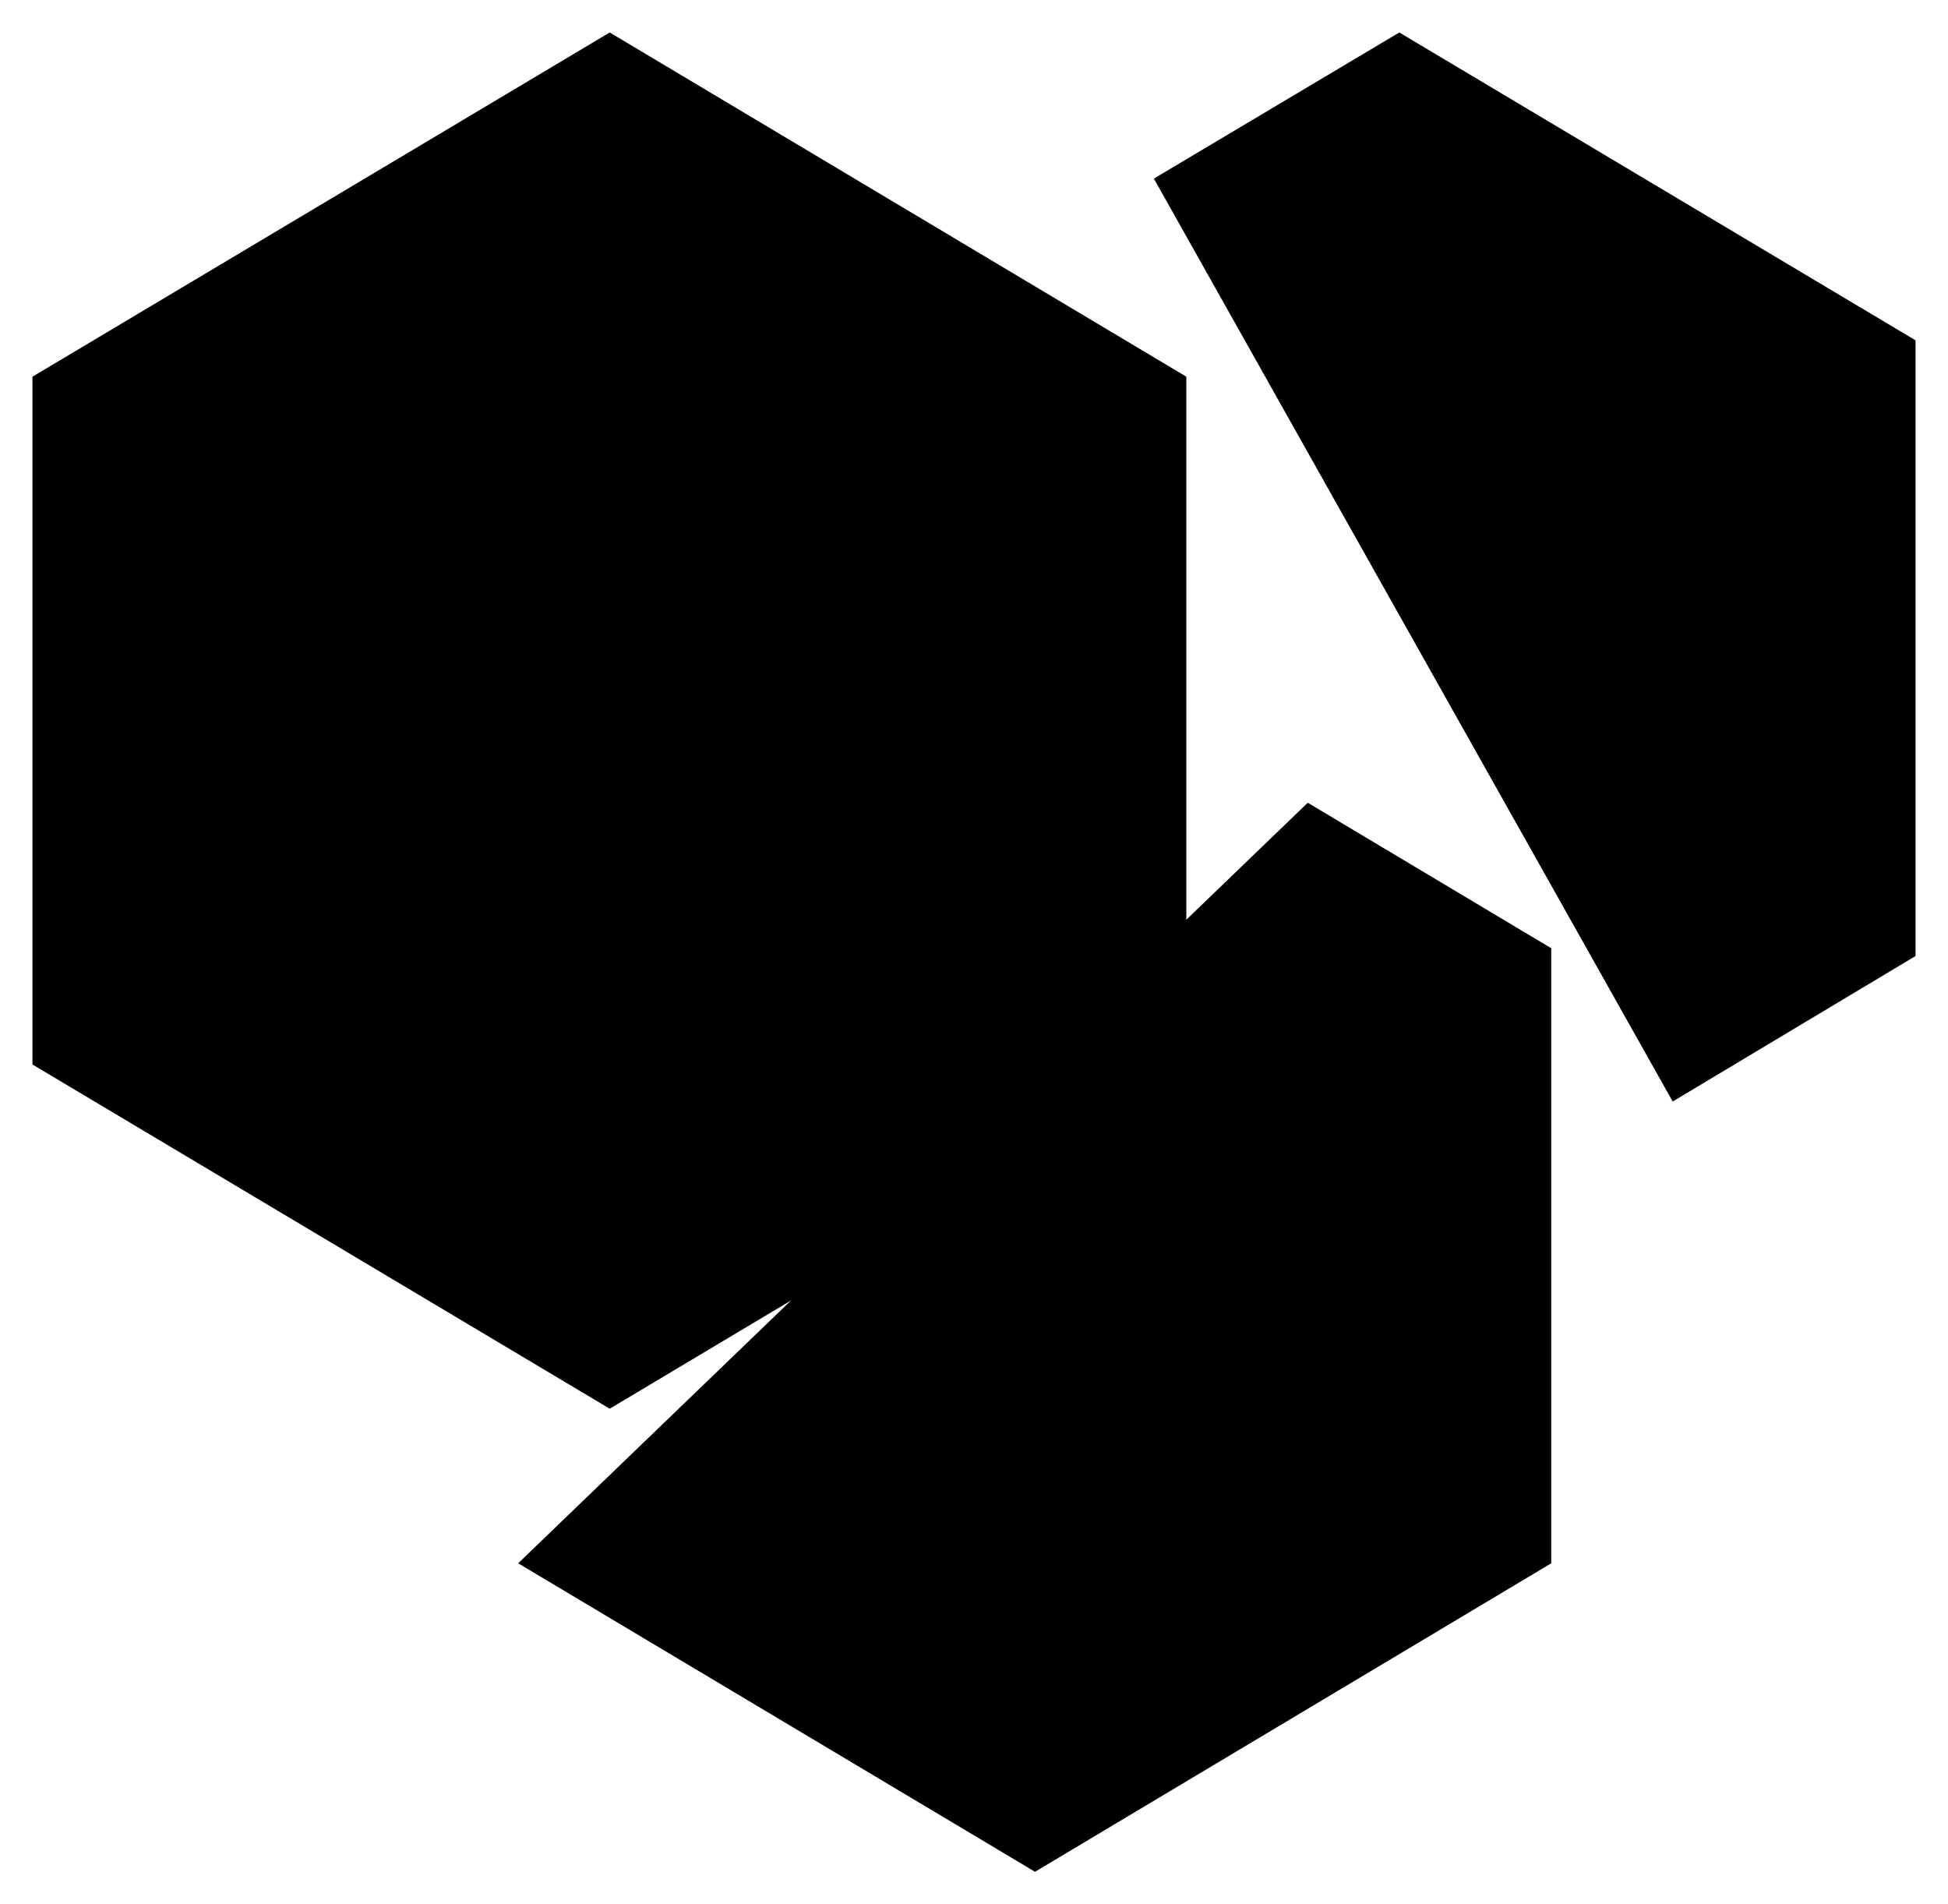 <svg id="Layer_1" data-name="Layer 1" xmlns="http://www.w3.org/2000/svg" viewBox="0 0 30 29.32">
  <title>
    dev_ops_32x32
  </title>
  <path stroke-linejoin="round" d="M18.27 16.39V5.8L9.39.5.5 5.8v10.59l8.89 5.3 8.88-5.3zm-.5-13.64L21.55.5l7.95 4.74v9.48l-3.74 2.24"/>
  <path stroke-linejoin="round" d="M20.14 12.36l3.75 2.24v9.47l-7.95 4.75-7.96-4.75"/>
  <path d="M12.67 18.79V15A4.24 4.24 0 0 0 12 7.56v4.24H8.76V7.56A4.24 4.24 0 0 0 8.1 15v3.74" transform="translate(-1 -1.04)" stroke-linejoin="round"/>
</svg>
